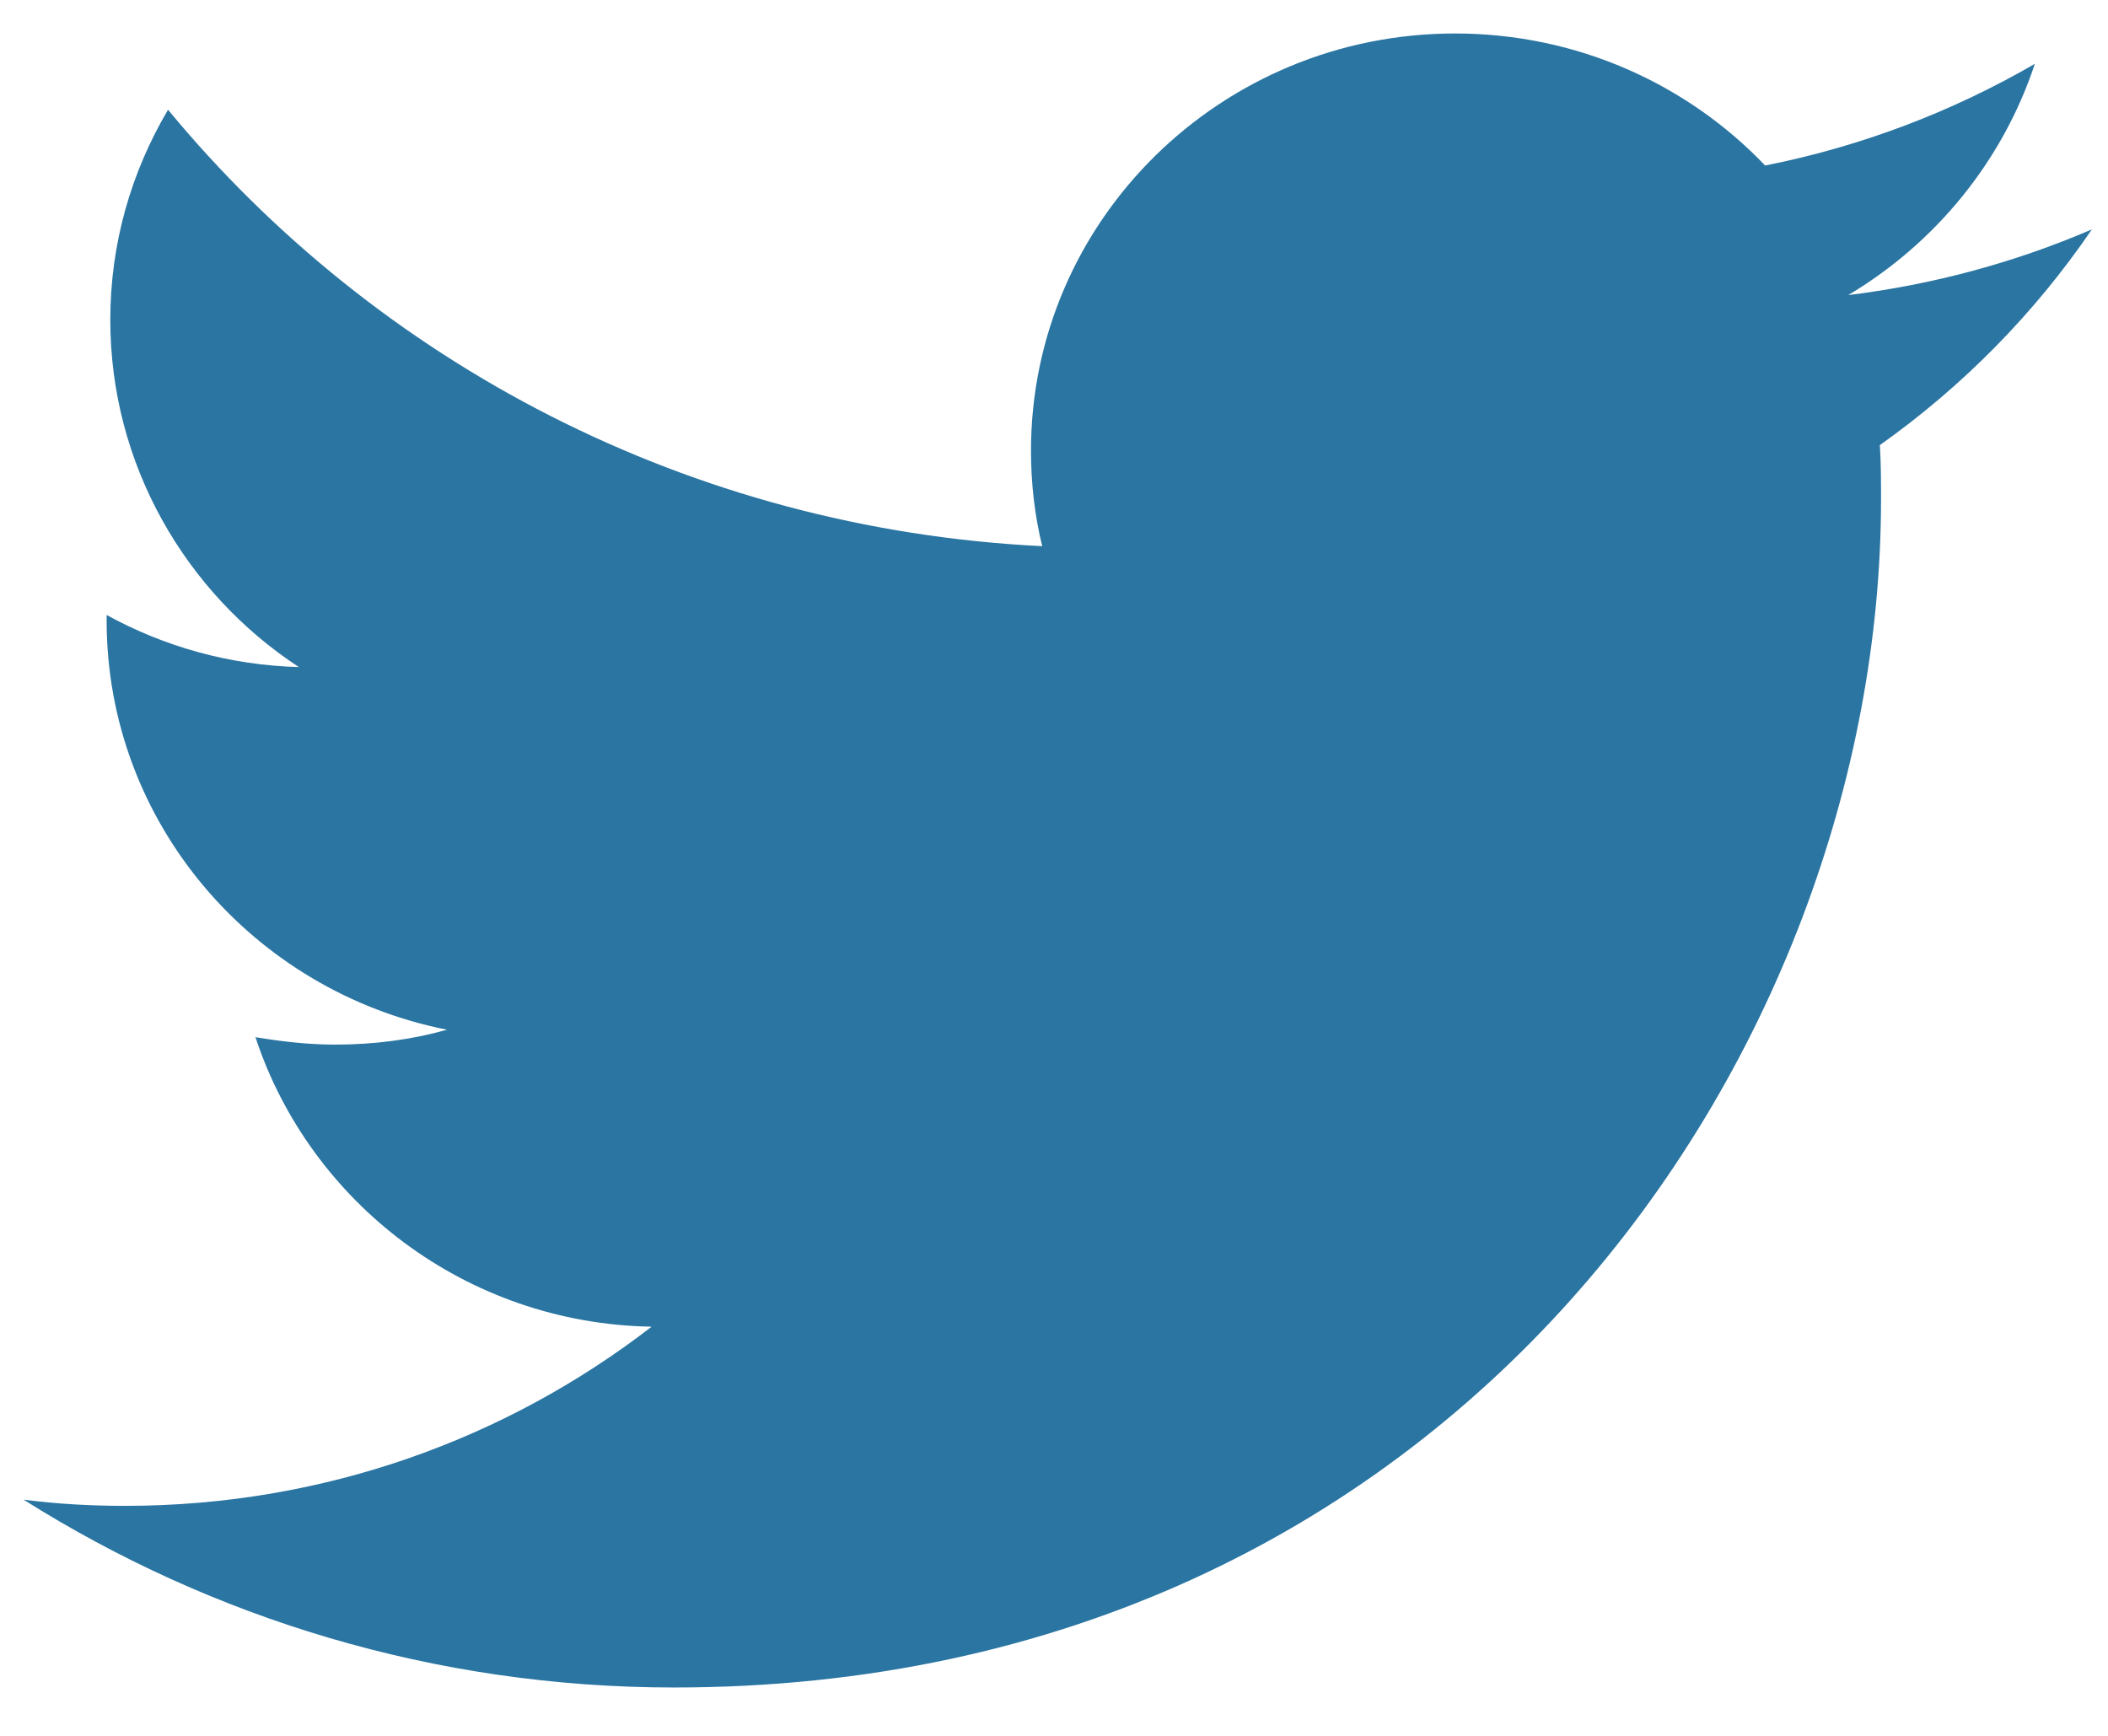 <?xml version="1.0" encoding="UTF-8"?>
<svg width="34px" height="28px" viewBox="0 0 34 28" version="1.1" xmlns="http://www.w3.org/2000/svg" xmlns:xlink="http://www.w3.org/1999/xlink">
    <!-- Generator: Sketch 52.6 (67491) - http://www.bohemiancoding.com/sketch -->
    <title>Fill 490</title>
    <desc>Created with Sketch.</desc>
    <g id="Page-1" stroke="none" stroke-width="1" fill="none" fill-rule="evenodd">
        <g id="19_INV_001_InnoventWebsite_r5-10" transform="translate(-4889, -2713)" fill="#2A75A2">
            <path d="M4921.82,2714.03 C4920.49,2714.8 4919.03,2715.36 4917.47,2715.67 C4916.22,2714.36 4914.439,2713.54 4912.47,2713.54 C4908.7,2713.54 4905.629,2716.55 4905.629,2720.27 C4905.629,2720.8 4905.689,2721.32 4905.81,2721.81 C4900.12,2721.53 4895.08,2718.85 4891.71,2714.77 C4891.12,2715.77 4890.779,2716.92 4890.779,2718.16 C4890.779,2720.49 4891.99,2722.56 4893.82,2723.76 C4892.7,2723.73 4891.649,2723.43 4890.72,2722.92 L4890.72,2723.01 C4890.72,2726.27 4893.08,2728.99 4896.21,2729.61 C4895.64,2729.77 4895.04,2729.85 4894.41,2729.85 C4893.97,2729.85 4893.54,2729.8 4893.12,2729.73 C4894,2732.4 4896.52,2734.35 4899.51,2734.4 C4897.169,2736.21 4894.22,2737.29 4891.02,2737.29 C4890.46,2737.29 4889.92,2737.26 4889.38,2737.19 C4892.41,2739.1 4896.009,2740.22 4899.87,2740.22 C4912.459,2740.22 4919.339,2729.96 4919.339,2721.06 C4919.339,2720.76 4919.339,2720.47 4919.32,2720.18 C4920.66,2719.23 4921.82,2718.05 4922.74,2716.7 C4921.509,2717.23 4920.19,2717.59 4918.81,2717.76 C4920.22,2716.92 4921.3,2715.6 4921.82,2714.03" id="Fill-490"></path>
        </g>
    </g>
</svg>